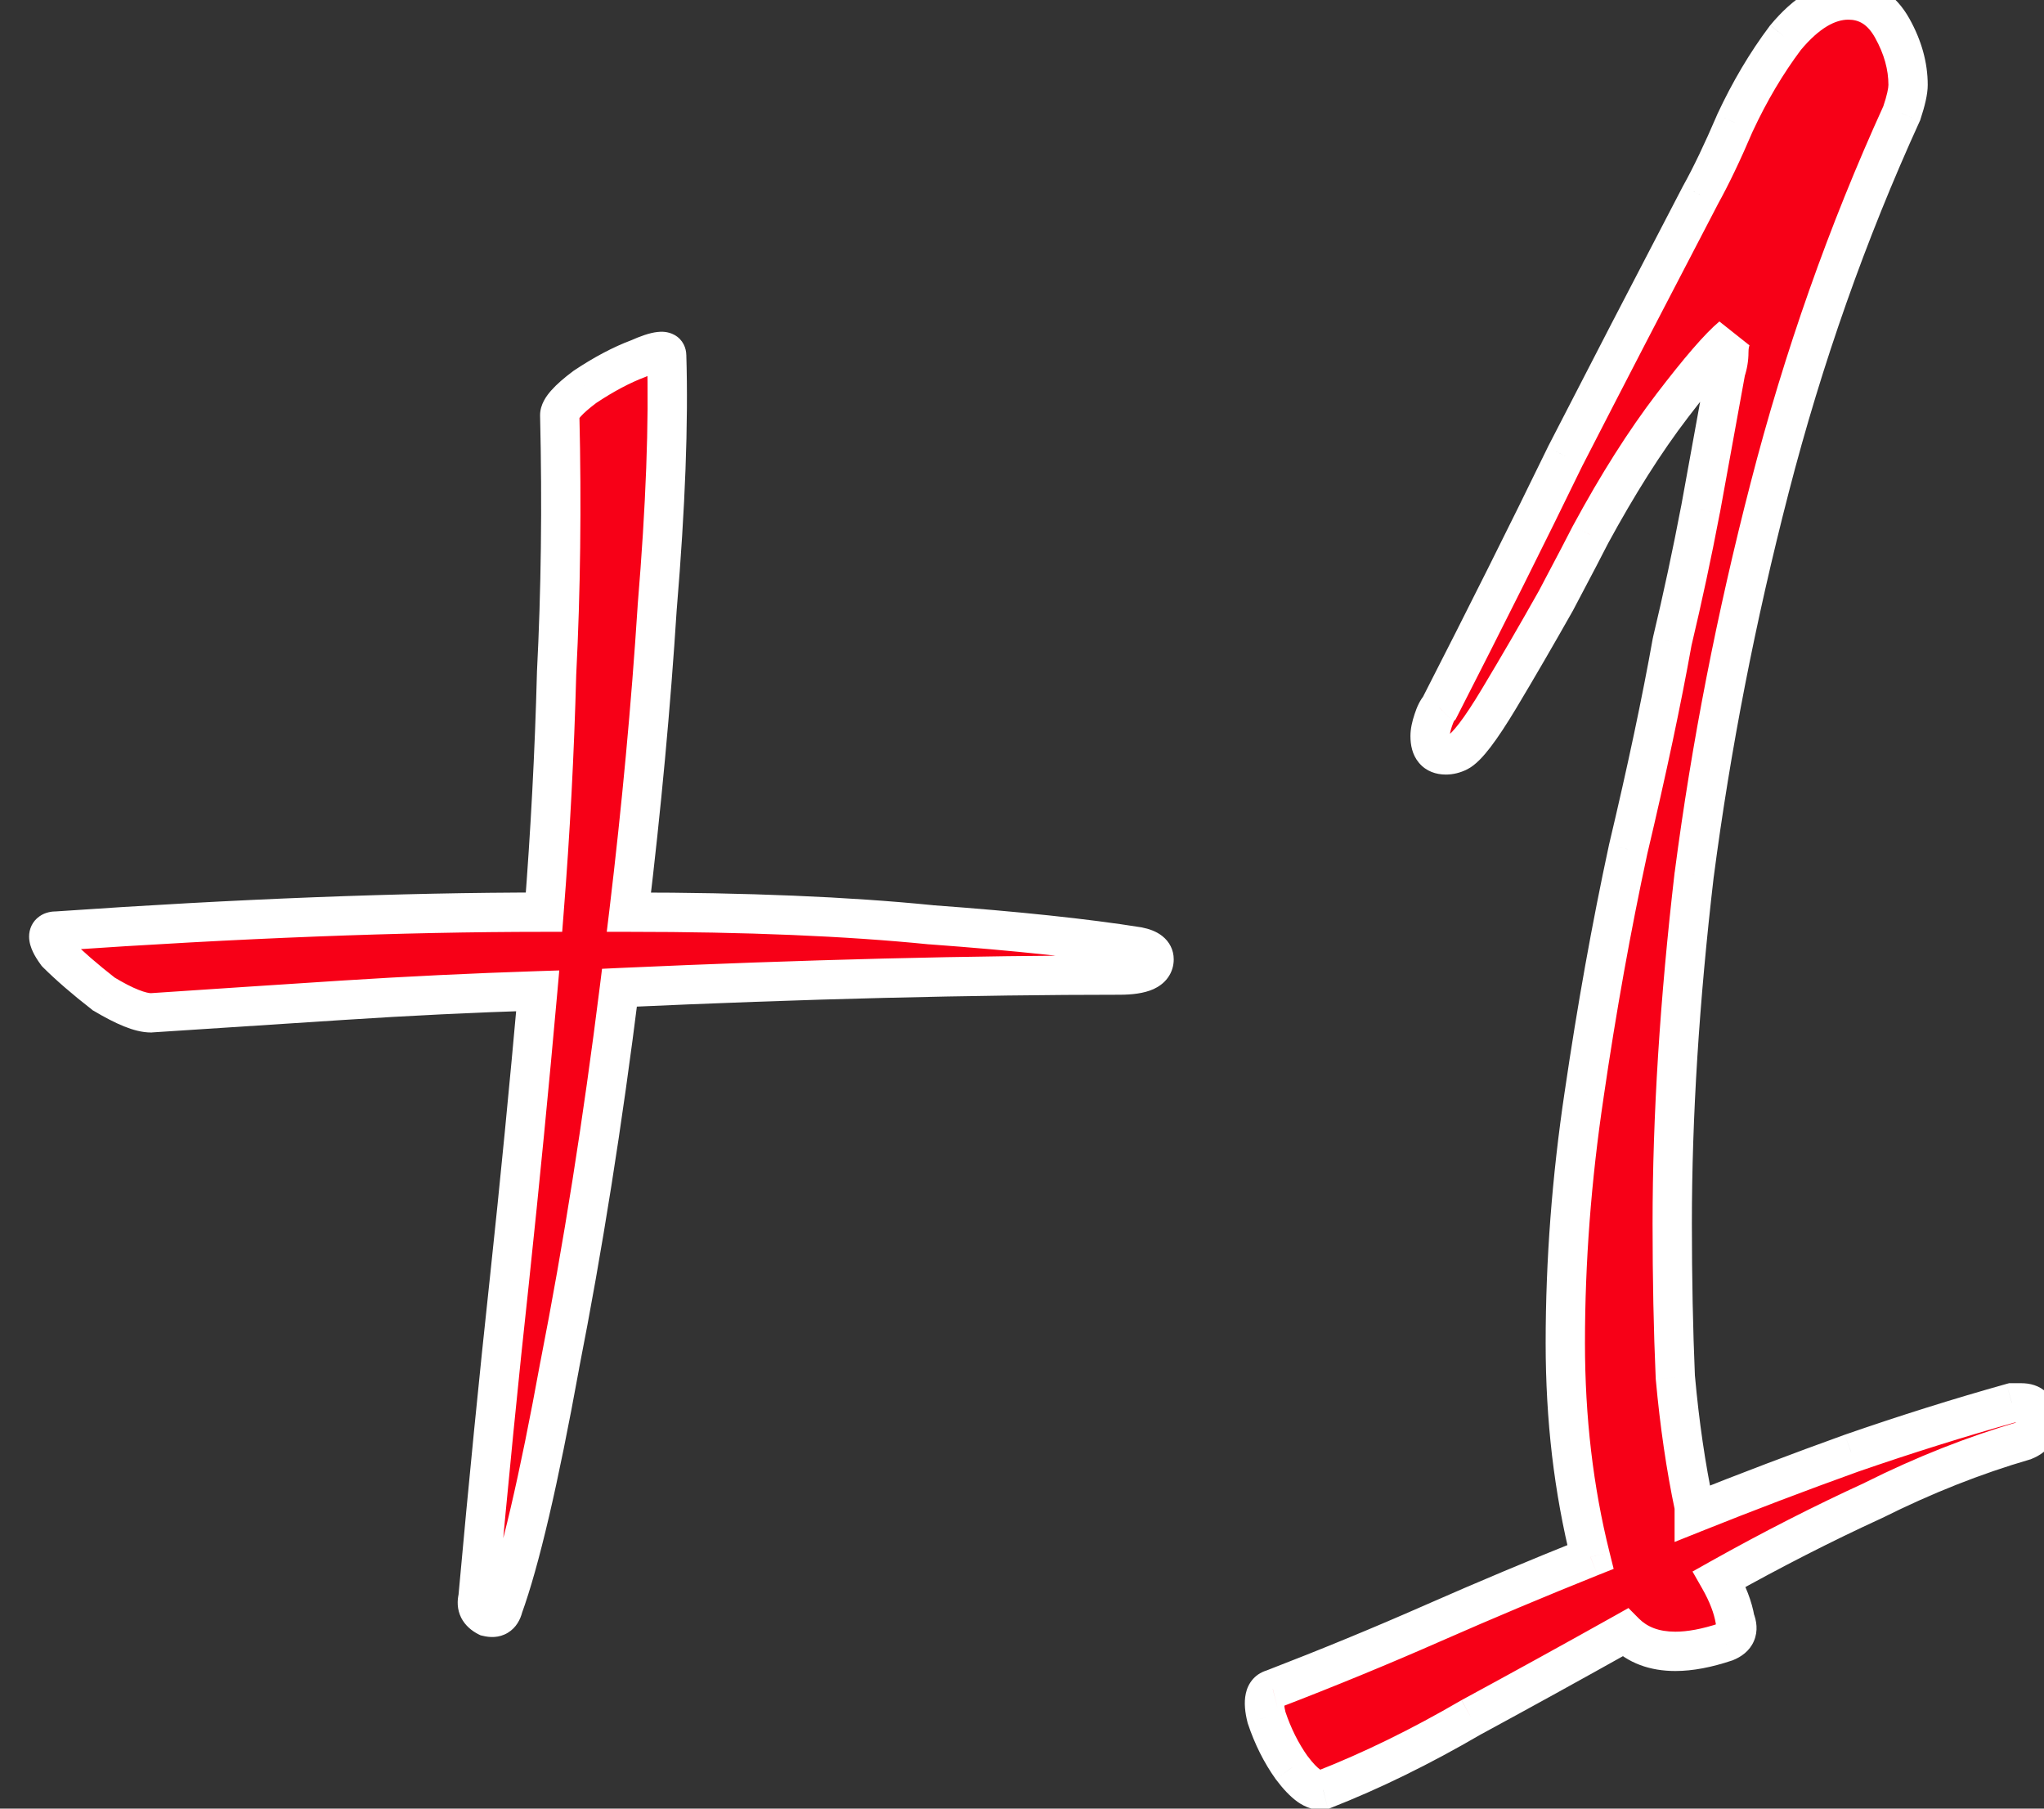 <svg width="26" height="23" viewBox="0 0 26 23" fill="none" xmlns="http://www.w3.org/2000/svg">
<rect x="0" y="0" width="26" height="23" fill="#333333" stroke="none"/>
<path d="M6.4 20.44C6.373 20.547 6.307 20.587 6.2 20.56C6.093 20.507 6.053 20.427 6.08 20.32C6.213 18.853 6.347 17.507 6.48 16.28C6.613 15.027 6.733 13.8 6.84 12.6C6.013 12.627 5.187 12.667 4.36 12.72C3.533 12.773 2.72 12.827 1.92 12.88C1.787 12.88 1.587 12.8 1.32 12.64C1.08 12.453 0.88 12.28 0.72 12.12C0.587 11.933 0.587 11.84 0.72 11.84C3.04 11.68 5.107 11.6 6.92 11.6C7 10.587 7.053 9.573 7.08 8.56C7.133 7.52 7.147 6.427 7.12 5.28C7.12 5.2 7.227 5.08 7.44 4.92C7.68 4.76 7.907 4.64 8.12 4.56C8.36 4.453 8.48 4.44 8.48 4.52C8.507 5.373 8.467 6.44 8.36 7.72C8.28 8.973 8.16 10.267 8 11.6C9.493 11.6 10.773 11.653 11.84 11.76C12.933 11.84 13.813 11.933 14.48 12.04C14.613 12.067 14.68 12.12 14.68 12.2C14.68 12.333 14.533 12.4 14.24 12.4C13.333 12.4 12.333 12.413 11.24 12.44C10.173 12.467 9.053 12.507 7.88 12.56C7.667 14.267 7.413 15.867 7.12 17.36C6.853 18.827 6.613 19.853 6.4 20.44ZM16.831 22.76C16.724 22.787 16.591 22.693 16.431 22.48C16.297 22.293 16.191 22.08 16.111 21.84C16.057 21.627 16.084 21.507 16.191 21.48C16.884 21.213 17.564 20.933 18.231 20.64C18.897 20.347 19.564 20.067 20.231 19.8C20.124 19.373 20.044 18.933 19.991 18.48C19.937 18.027 19.911 17.56 19.911 17.08C19.911 16.04 19.991 14.987 20.151 13.92C20.311 12.827 20.497 11.787 20.711 10.8C20.951 9.787 21.137 8.907 21.271 8.16C21.404 7.6 21.524 7.04 21.631 6.48C21.737 5.893 21.844 5.307 21.951 4.72C21.977 4.64 21.991 4.56 21.991 4.48C21.991 4.4 22.004 4.333 22.031 4.28C21.871 4.413 21.617 4.707 21.271 5.16C20.924 5.613 20.577 6.16 20.231 6.8C20.177 6.907 20.031 7.187 19.791 7.64C19.551 8.067 19.311 8.48 19.071 8.88C18.831 9.28 18.657 9.507 18.551 9.56C18.497 9.587 18.444 9.6 18.391 9.6C18.257 9.6 18.191 9.52 18.191 9.36C18.191 9.307 18.204 9.24 18.231 9.16C18.257 9.08 18.284 9.027 18.311 9C18.897 7.853 19.431 6.787 19.911 5.8C20.417 4.813 20.991 3.707 21.631 2.48C21.764 2.24 21.911 1.933 22.071 1.56C22.257 1.16 22.471 0.8 22.711 0.48C22.977 0.16 23.244 -1.43051e-06 23.511 -1.43051e-06C23.751 -1.43051e-06 23.937 0.12 24.071 0.36C24.204 0.6 24.271 0.84 24.271 1.08C24.271 1.16 24.244 1.28 24.191 1.44C23.497 2.96 22.937 4.547 22.511 6.2C22.084 7.853 21.764 9.493 21.551 11.12C21.364 12.72 21.271 14.2 21.271 15.56C21.271 16.253 21.284 16.907 21.311 17.52C21.364 18.107 21.444 18.653 21.551 19.16V19.24C22.217 18.973 22.884 18.72 23.551 18.48C24.244 18.24 24.924 18.027 25.591 17.84H25.711C25.844 17.84 25.911 17.907 25.911 18.04C25.937 18.173 25.884 18.267 25.751 18.32C25.111 18.507 24.471 18.76 23.831 19.08C23.191 19.373 22.537 19.707 21.871 20.08C21.977 20.267 22.044 20.44 22.071 20.6C22.124 20.733 22.084 20.827 21.951 20.88C21.711 20.96 21.497 21 21.311 21C21.044 21 20.831 20.92 20.671 20.76C20.004 21.133 19.351 21.493 18.711 21.84C18.071 22.213 17.444 22.52 16.831 22.76Z" fill="#F70017"/>
<path d="M6.4 20.44L6.165 20.355L6.161 20.367L6.157 20.379L6.4 20.44ZM6.2 20.56L6.088 20.784L6.113 20.796L6.139 20.802L6.2 20.56ZM6.08 20.32L6.323 20.381L6.327 20.362L6.329 20.343L6.08 20.32ZM6.48 16.28L6.729 16.307L6.729 16.306L6.48 16.28ZM6.84 12.6L7.089 12.622L7.114 12.341L6.832 12.35L6.84 12.6ZM4.36 12.72L4.344 12.47L4.344 12.47L4.36 12.72ZM1.92 12.88V13.13H1.928L1.937 13.129L1.92 12.88ZM1.32 12.64L1.167 12.837L1.178 12.847L1.191 12.854L1.32 12.64ZM0.72 12.12L0.517 12.265L0.529 12.282L0.543 12.297L0.72 12.12ZM0.72 11.84V12.09H0.729L0.737 12.089L0.72 11.84ZM6.92 11.6V11.85H7.151L7.169 11.62L6.92 11.6ZM7.08 8.56L6.83 8.547L6.83 8.553L7.08 8.56ZM7.12 5.28H6.87L6.87 5.286L7.12 5.28ZM7.44 4.92L7.301 4.712L7.29 4.72L7.44 4.92ZM8.12 4.56L8.208 4.794L8.215 4.791L8.222 4.788L8.12 4.56ZM8.48 4.52H8.23L8.23 4.528L8.48 4.52ZM8.36 7.72L8.111 7.699L8.111 7.704L8.36 7.72ZM8 11.6L7.752 11.57L7.718 11.85H8V11.6ZM11.84 11.76L11.815 12.009L11.822 12.009L11.84 11.76ZM14.48 12.04L14.529 11.795L14.52 11.793L14.48 12.04ZM11.24 12.44L11.234 12.19L11.234 12.19L11.24 12.44ZM7.88 12.56L7.869 12.31L7.658 12.32L7.632 12.529L7.88 12.56ZM7.12 17.36L6.875 17.312L6.874 17.315L7.12 17.36ZM6.157 20.379C6.153 20.395 6.158 20.362 6.201 20.336C6.245 20.309 6.277 20.322 6.261 20.317L6.139 20.802C6.23 20.825 6.348 20.831 6.459 20.764C6.569 20.698 6.62 20.591 6.643 20.501L6.157 20.379ZM6.312 20.336C6.291 20.326 6.302 20.326 6.314 20.348C6.319 20.359 6.321 20.369 6.322 20.377C6.322 20.384 6.321 20.386 6.323 20.381L5.837 20.259C5.813 20.357 5.814 20.467 5.866 20.572C5.918 20.674 6.003 20.741 6.088 20.784L6.312 20.336ZM6.329 20.343C6.462 18.877 6.595 17.532 6.729 16.307L6.231 16.253C6.098 17.481 5.964 18.829 5.831 20.297L6.329 20.343ZM6.729 16.306C6.862 15.052 6.982 13.824 7.089 12.622L6.591 12.578C6.484 13.776 6.365 15.002 6.231 16.254L6.729 16.306ZM6.832 12.35C6.003 12.377 5.173 12.417 4.344 12.47L4.376 12.97C5.2 12.916 6.024 12.876 6.848 12.85L6.832 12.35ZM4.344 12.47C3.517 12.524 2.704 12.577 1.903 12.631L1.937 13.129C2.736 13.076 3.55 13.023 4.376 12.97L4.344 12.47ZM1.92 12.63C1.899 12.63 1.849 12.622 1.763 12.588C1.679 12.555 1.575 12.502 1.449 12.426L1.191 12.854C1.332 12.938 1.461 13.005 1.577 13.052C1.691 13.098 1.808 13.13 1.92 13.13V12.63ZM1.473 12.443C1.239 12.26 1.047 12.094 0.897 11.943L0.543 12.297C0.713 12.466 0.921 12.646 1.167 12.837L1.473 12.443ZM0.923 11.975C0.895 11.935 0.879 11.907 0.871 11.89C0.861 11.869 0.87 11.879 0.87 11.91C0.87 11.928 0.867 11.956 0.852 11.987C0.837 12.019 0.814 12.045 0.788 12.062C0.744 12.094 0.708 12.09 0.72 12.09V11.59C0.665 11.59 0.579 11.598 0.502 11.653C0.408 11.719 0.37 11.819 0.37 11.91C0.37 11.987 0.396 12.056 0.419 12.105C0.444 12.158 0.478 12.212 0.517 12.265L0.923 11.975ZM0.737 12.089C3.053 11.93 5.114 11.85 6.92 11.85V11.35C5.1 11.35 3.027 11.43 0.703 11.591L0.737 12.089ZM7.169 11.62C7.25 10.602 7.303 9.584 7.33 8.567L6.83 8.553C6.804 9.562 6.75 10.571 6.671 11.58L7.169 11.62ZM7.33 8.573C7.383 7.526 7.397 6.426 7.37 5.274L6.87 5.286C6.897 6.427 6.883 7.514 6.83 8.547L7.33 8.573ZM7.37 5.28C7.37 5.315 7.359 5.333 7.361 5.33C7.362 5.328 7.368 5.317 7.387 5.296C7.424 5.254 7.489 5.196 7.59 5.12L7.29 4.72C7.177 4.804 7.082 4.886 7.013 4.964C6.954 5.03 6.87 5.141 6.87 5.28H7.37ZM7.579 5.128C7.807 4.976 8.016 4.866 8.208 4.794L8.032 4.326C7.797 4.414 7.553 4.544 7.301 4.712L7.579 5.128ZM8.222 4.788C8.277 4.764 8.321 4.746 8.357 4.735C8.393 4.722 8.412 4.719 8.418 4.718C8.431 4.717 8.39 4.726 8.336 4.696C8.304 4.678 8.274 4.65 8.253 4.611C8.234 4.575 8.23 4.541 8.23 4.52H8.73C8.73 4.427 8.688 4.319 8.579 4.259C8.495 4.213 8.409 4.216 8.362 4.222C8.261 4.233 8.141 4.277 8.018 4.332L8.222 4.788ZM8.23 4.528C8.256 5.368 8.217 6.425 8.111 7.699L8.609 7.741C8.716 6.455 8.757 5.379 8.73 4.512L8.23 4.528ZM8.111 7.704C8.031 8.952 7.911 10.241 7.752 11.57L8.248 11.63C8.409 10.292 8.529 8.994 8.609 7.736L8.111 7.704ZM8 11.85C9.488 11.85 10.759 11.903 11.815 12.009L11.865 11.511C10.787 11.403 9.499 11.35 8 11.35V11.85ZM11.822 12.009C12.912 12.089 13.784 12.182 14.441 12.287L14.52 11.793C13.843 11.685 12.955 11.591 11.858 11.511L11.822 12.009ZM14.431 12.285C14.453 12.29 14.467 12.294 14.475 12.297C14.482 12.3 14.481 12.301 14.474 12.295C14.466 12.289 14.454 12.277 14.444 12.257C14.434 12.236 14.43 12.216 14.43 12.2H14.93C14.93 12.078 14.874 11.975 14.786 11.905C14.709 11.843 14.614 11.812 14.529 11.795L14.431 12.285ZM14.43 12.2C14.43 12.184 14.435 12.161 14.451 12.14C14.464 12.121 14.476 12.118 14.466 12.122C14.457 12.127 14.435 12.134 14.395 12.14C14.356 12.146 14.305 12.15 14.24 12.15V12.65C14.398 12.65 14.551 12.633 14.674 12.578C14.738 12.548 14.804 12.504 14.854 12.435C14.906 12.364 14.93 12.282 14.93 12.2H14.43ZM14.24 12.15C13.331 12.15 12.329 12.163 11.234 12.19L11.246 12.69C12.338 12.663 13.336 12.65 14.24 12.65V12.15ZM11.234 12.19C10.165 12.217 9.044 12.257 7.869 12.31L7.891 12.81C9.063 12.757 10.181 12.716 11.246 12.69L11.234 12.19ZM7.632 12.529C7.419 14.231 7.167 15.825 6.875 17.312L7.365 17.408C7.66 15.909 7.914 14.303 8.128 12.591L7.632 12.529ZM6.874 17.315C6.607 18.782 6.37 19.79 6.165 20.355L6.635 20.525C6.856 19.917 7.099 18.872 7.366 17.405L6.874 17.315ZM16.831 22.76L16.891 23.003L16.907 22.999L16.922 22.993L16.831 22.76ZM16.431 22.48L16.227 22.625L16.231 22.63L16.431 22.48ZM16.111 21.84L15.868 21.901L15.87 21.91L15.873 21.919L16.111 21.84ZM16.191 21.48L16.251 21.723L16.266 21.719L16.28 21.713L16.191 21.48ZM18.231 20.64L18.331 20.869L18.231 20.64ZM20.231 19.8L20.323 20.032L20.526 19.951L20.473 19.739L20.231 19.8ZM19.991 18.48L19.742 18.509L19.742 18.509L19.991 18.48ZM20.151 13.92L20.398 13.957L20.398 13.956L20.151 13.92ZM20.711 10.8L20.467 10.742L20.466 10.747L20.711 10.8ZM21.271 8.16L21.027 8.102L21.026 8.109L21.024 8.116L21.271 8.16ZM21.631 6.48L21.876 6.527L21.877 6.525L21.631 6.48ZM21.951 4.72L21.713 4.641L21.708 4.658L21.705 4.675L21.951 4.72ZM22.031 4.28L22.254 4.392L21.871 4.088L22.031 4.28ZM21.271 5.16L21.072 5.008L21.072 5.008L21.271 5.16ZM20.231 6.8L20.011 6.681L20.007 6.688L20.231 6.8ZM19.791 7.64L20.009 7.763L20.012 7.757L19.791 7.64ZM19.071 8.88L19.285 9.009L19.285 9.009L19.071 8.88ZM18.551 9.56L18.662 9.784L18.662 9.784L18.551 9.56ZM18.231 9.16L18.468 9.239L18.468 9.239L18.231 9.16ZM18.311 9L18.487 9.177L18.515 9.149L18.533 9.114L18.311 9ZM19.911 5.8L19.688 5.686L19.686 5.691L19.911 5.8ZM21.631 2.48L21.412 2.359L21.409 2.364L21.631 2.48ZM22.071 1.56L21.844 1.454L21.841 1.462L22.071 1.56ZM22.711 0.48L22.518 0.32L22.511 0.33L22.711 0.48ZM24.071 0.36L23.852 0.481L23.852 0.481L24.071 0.36ZM24.191 1.44L24.418 1.544L24.424 1.532L24.428 1.519L24.191 1.44ZM22.511 6.2L22.753 6.262L22.753 6.262L22.511 6.2ZM21.551 11.12L21.303 11.088L21.302 11.091L21.551 11.12ZM21.311 17.52L21.061 17.531L21.062 17.543L21.311 17.52ZM21.551 19.16H21.801V19.134L21.795 19.108L21.551 19.16ZM21.551 19.24H21.301V19.609L21.643 19.472L21.551 19.24ZM23.551 18.48L23.469 18.244L23.466 18.245L23.551 18.48ZM25.591 17.84V17.59H25.556L25.523 17.599L25.591 17.84ZM25.911 18.04H25.661V18.065L25.666 18.089L25.911 18.04ZM25.751 18.32L25.821 18.56L25.832 18.557L25.843 18.552L25.751 18.32ZM23.831 19.08L23.935 19.307L23.942 19.304L23.831 19.08ZM21.871 20.08L21.748 19.862L21.529 19.985L21.654 20.204L21.871 20.08ZM22.071 20.6L21.824 20.641L21.828 20.668L21.838 20.693L22.071 20.6ZM21.951 20.88L22.03 21.117L22.037 21.115L22.044 21.112L21.951 20.88ZM20.671 20.76L20.847 20.583L20.714 20.449L20.549 20.542L20.671 20.76ZM18.711 21.84L18.591 21.62L18.585 21.624L18.711 21.84ZM16.77 22.517C16.815 22.506 16.83 22.531 16.794 22.505C16.758 22.48 16.703 22.427 16.631 22.33L16.231 22.63C16.318 22.746 16.41 22.846 16.507 22.915C16.604 22.983 16.739 23.041 16.891 23.003L16.77 22.517ZM16.634 22.335C16.517 22.17 16.421 21.98 16.348 21.761L15.873 21.919C15.96 22.18 16.078 22.416 16.227 22.625L16.634 22.335ZM16.353 21.779C16.342 21.735 16.337 21.702 16.335 21.678C16.333 21.652 16.335 21.643 16.335 21.644C16.334 21.647 16.329 21.665 16.311 21.686C16.291 21.708 16.267 21.719 16.251 21.723L16.13 21.238C16.061 21.255 15.994 21.291 15.941 21.349C15.889 21.407 15.86 21.473 15.847 21.536C15.821 21.653 15.838 21.782 15.868 21.901L16.353 21.779ZM16.28 21.713C16.977 21.445 17.661 21.164 18.331 20.869L18.13 20.411C17.467 20.703 16.791 20.981 16.101 21.247L16.28 21.713ZM18.331 20.869C18.995 20.577 19.66 20.298 20.323 20.032L20.138 19.568C19.468 19.836 18.799 20.117 18.13 20.411L18.331 20.869ZM20.473 19.739C20.369 19.323 20.291 18.894 20.239 18.451L19.742 18.509C19.797 18.973 19.879 19.423 19.988 19.861L20.473 19.739ZM20.239 18.451C20.187 18.008 20.161 17.551 20.161 17.08H19.661C19.661 17.569 19.688 18.046 19.742 18.509L20.239 18.451ZM20.161 17.08C20.161 16.053 20.24 15.012 20.398 13.957L19.903 13.883C19.742 14.961 19.661 16.027 19.661 17.08H20.161ZM20.398 13.956C20.557 12.868 20.743 11.834 20.955 10.853L20.466 10.747C20.252 11.74 20.064 12.785 19.903 13.884L20.398 13.956ZM20.954 10.858C21.195 9.841 21.382 8.957 21.517 8.204L21.024 8.116C20.892 8.857 20.707 9.732 20.467 10.742L20.954 10.858ZM21.514 8.218C21.648 7.654 21.769 7.091 21.876 6.527L21.385 6.433C21.279 6.989 21.16 7.546 21.027 8.102L21.514 8.218ZM21.877 6.525C21.983 5.938 22.09 5.351 22.197 4.765L21.705 4.675C21.598 5.262 21.491 5.849 21.385 6.435L21.877 6.525ZM22.188 4.799C22.223 4.695 22.241 4.588 22.241 4.48H21.741C21.741 4.532 21.732 4.585 21.713 4.641L22.188 4.799ZM22.241 4.48C22.241 4.426 22.25 4.401 22.254 4.392L21.807 4.168C21.758 4.266 21.741 4.374 21.741 4.48H22.241ZM21.871 4.088C21.686 4.242 21.417 4.557 21.072 5.008L21.469 5.312C21.818 4.856 22.055 4.585 22.191 4.472L21.871 4.088ZM21.072 5.008C20.716 5.474 20.362 6.032 20.011 6.681L20.45 6.919C20.793 6.288 21.132 5.752 21.469 5.312L21.072 5.008ZM20.007 6.688C19.955 6.792 19.81 7.069 19.57 7.523L20.012 7.757C20.251 7.305 20.399 7.022 20.454 6.912L20.007 6.688ZM19.573 7.517C19.334 7.942 19.095 8.353 18.856 8.751L19.285 9.009C19.526 8.607 19.767 8.191 20.009 7.763L19.573 7.517ZM18.856 8.751C18.738 8.948 18.641 9.095 18.562 9.198C18.475 9.312 18.435 9.338 18.439 9.336L18.662 9.784C18.773 9.728 18.873 9.614 18.959 9.502C19.054 9.378 19.163 9.212 19.285 9.009L18.856 8.751ZM18.439 9.336C18.416 9.348 18.401 9.35 18.391 9.35V9.85C18.487 9.85 18.578 9.826 18.662 9.784L18.439 9.336ZM18.391 9.35C18.382 9.35 18.385 9.349 18.396 9.353C18.408 9.358 18.422 9.367 18.433 9.38C18.443 9.392 18.445 9.401 18.444 9.398C18.443 9.395 18.441 9.383 18.441 9.36H17.941C17.941 9.469 17.962 9.597 18.049 9.7C18.142 9.812 18.272 9.85 18.391 9.85V9.35ZM18.441 9.36C18.441 9.344 18.445 9.307 18.468 9.239L17.994 9.081C17.963 9.173 17.941 9.269 17.941 9.36H18.441ZM18.468 9.239C18.479 9.206 18.488 9.185 18.494 9.172C18.497 9.166 18.499 9.163 18.499 9.164C18.498 9.164 18.495 9.169 18.487 9.177L18.134 8.823C18.062 8.895 18.021 8.999 17.994 9.081L18.468 9.239ZM18.533 9.114C19.12 7.966 19.655 6.898 20.135 5.909L19.686 5.691C19.207 6.676 18.674 7.741 18.088 8.886L18.533 9.114ZM20.133 5.914C20.639 4.928 21.212 3.822 21.852 2.596L21.409 2.364C20.769 3.591 20.195 4.699 19.688 5.686L20.133 5.914ZM21.849 2.601C21.988 2.351 22.139 2.036 22.3 1.658L21.841 1.462C21.683 1.83 21.54 2.129 21.412 2.359L21.849 2.601ZM22.297 1.666C22.477 1.28 22.682 0.935 22.911 0.63L22.511 0.33C22.259 0.665 22.037 1.04 21.844 1.454L22.297 1.666ZM22.903 0.64C23.149 0.345 23.352 0.25 23.511 0.25V-0.25C23.136 -0.25 22.806 -0.025 22.519 0.32L22.903 0.64ZM23.511 0.25C23.645 0.25 23.755 0.307 23.852 0.481L24.289 0.239C24.119 -0.067 23.856 -0.25 23.511 -0.25V0.25ZM23.852 0.481C23.968 0.69 24.021 0.888 24.021 1.08H24.521C24.521 0.792 24.44 0.51 24.289 0.239L23.852 0.481ZM24.021 1.08C24.021 1.117 24.006 1.205 23.953 1.361L24.428 1.519C24.482 1.355 24.521 1.203 24.521 1.08H24.021ZM23.963 1.336C23.264 2.87 22.699 4.47 22.269 6.138L22.753 6.262C23.176 4.623 23.731 3.05 24.418 1.544L23.963 1.336ZM22.269 6.138C21.839 7.8 21.517 9.45 21.303 11.088L21.799 11.152C22.011 9.536 22.328 7.906 22.753 6.262L22.269 6.138ZM21.302 11.091C21.115 12.699 21.021 14.189 21.021 15.56H21.521C21.521 14.211 21.613 12.741 21.799 11.149L21.302 11.091ZM21.021 15.56C21.021 16.256 21.034 16.913 21.061 17.531L21.56 17.509C21.534 16.9 21.521 16.25 21.521 15.56H21.021ZM21.062 17.543C21.116 18.138 21.197 18.694 21.306 19.212L21.795 19.108C21.691 18.613 21.612 18.076 21.56 17.497L21.062 17.543ZM21.301 19.16V19.24H21.801V19.16H21.301ZM21.643 19.472C22.308 19.206 22.971 18.954 23.635 18.715L23.466 18.245C22.797 18.486 22.127 18.74 21.458 19.008L21.643 19.472ZM23.632 18.716C24.321 18.478 24.997 18.266 25.658 18.081L25.523 17.599C24.851 17.787 24.167 18.002 23.469 18.244L23.632 18.716ZM25.591 18.09H25.711V17.59H25.591V18.09ZM25.711 18.09C25.739 18.09 25.714 18.097 25.684 18.067C25.654 18.037 25.661 18.012 25.661 18.04H26.161C26.161 17.935 26.134 17.81 26.037 17.713C25.941 17.616 25.816 17.59 25.711 17.59V18.09ZM25.666 18.089C25.668 18.101 25.667 18.105 25.667 18.103C25.668 18.102 25.668 18.1 25.669 18.096C25.67 18.093 25.672 18.089 25.674 18.086C25.678 18.078 25.682 18.075 25.681 18.076C25.68 18.077 25.674 18.082 25.658 18.088L25.843 18.552C25.945 18.512 26.045 18.444 26.108 18.334C26.172 18.222 26.178 18.101 26.156 17.991L25.666 18.089ZM25.681 18.08C25.025 18.271 24.371 18.53 23.719 18.856L23.942 19.304C24.57 18.99 25.196 18.742 25.821 18.56L25.681 18.08ZM23.727 18.853C23.08 19.149 22.421 19.485 21.748 19.862L21.993 20.298C22.654 19.928 23.301 19.598 23.935 19.307L23.727 18.853ZM21.654 20.204C21.75 20.373 21.803 20.518 21.824 20.641L22.317 20.559C22.284 20.362 22.204 20.16 22.088 19.956L21.654 20.204ZM21.838 20.693C21.844 20.707 21.844 20.712 21.844 20.707C21.843 20.701 21.844 20.688 21.851 20.672C21.858 20.655 21.867 20.645 21.872 20.642C21.875 20.639 21.872 20.642 21.858 20.648L22.044 21.112C22.146 21.071 22.255 20.998 22.31 20.869C22.366 20.739 22.344 20.61 22.303 20.507L21.838 20.693ZM21.872 20.643C21.649 20.717 21.463 20.75 21.311 20.75V21.25C21.532 21.25 21.773 21.203 22.03 21.117L21.872 20.643ZM21.311 20.75C21.098 20.75 20.952 20.688 20.847 20.583L20.494 20.937C20.709 21.152 20.99 21.25 21.311 21.25V20.75ZM20.549 20.542C19.883 20.915 19.23 21.274 18.592 21.62L18.83 22.06C19.471 21.713 20.125 21.352 20.793 20.978L20.549 20.542ZM18.585 21.624C17.954 21.992 17.339 22.292 16.739 22.527L16.922 22.993C17.549 22.748 18.187 22.435 18.837 22.056L18.585 21.624Z" fill="#FFF"/>
</svg>
